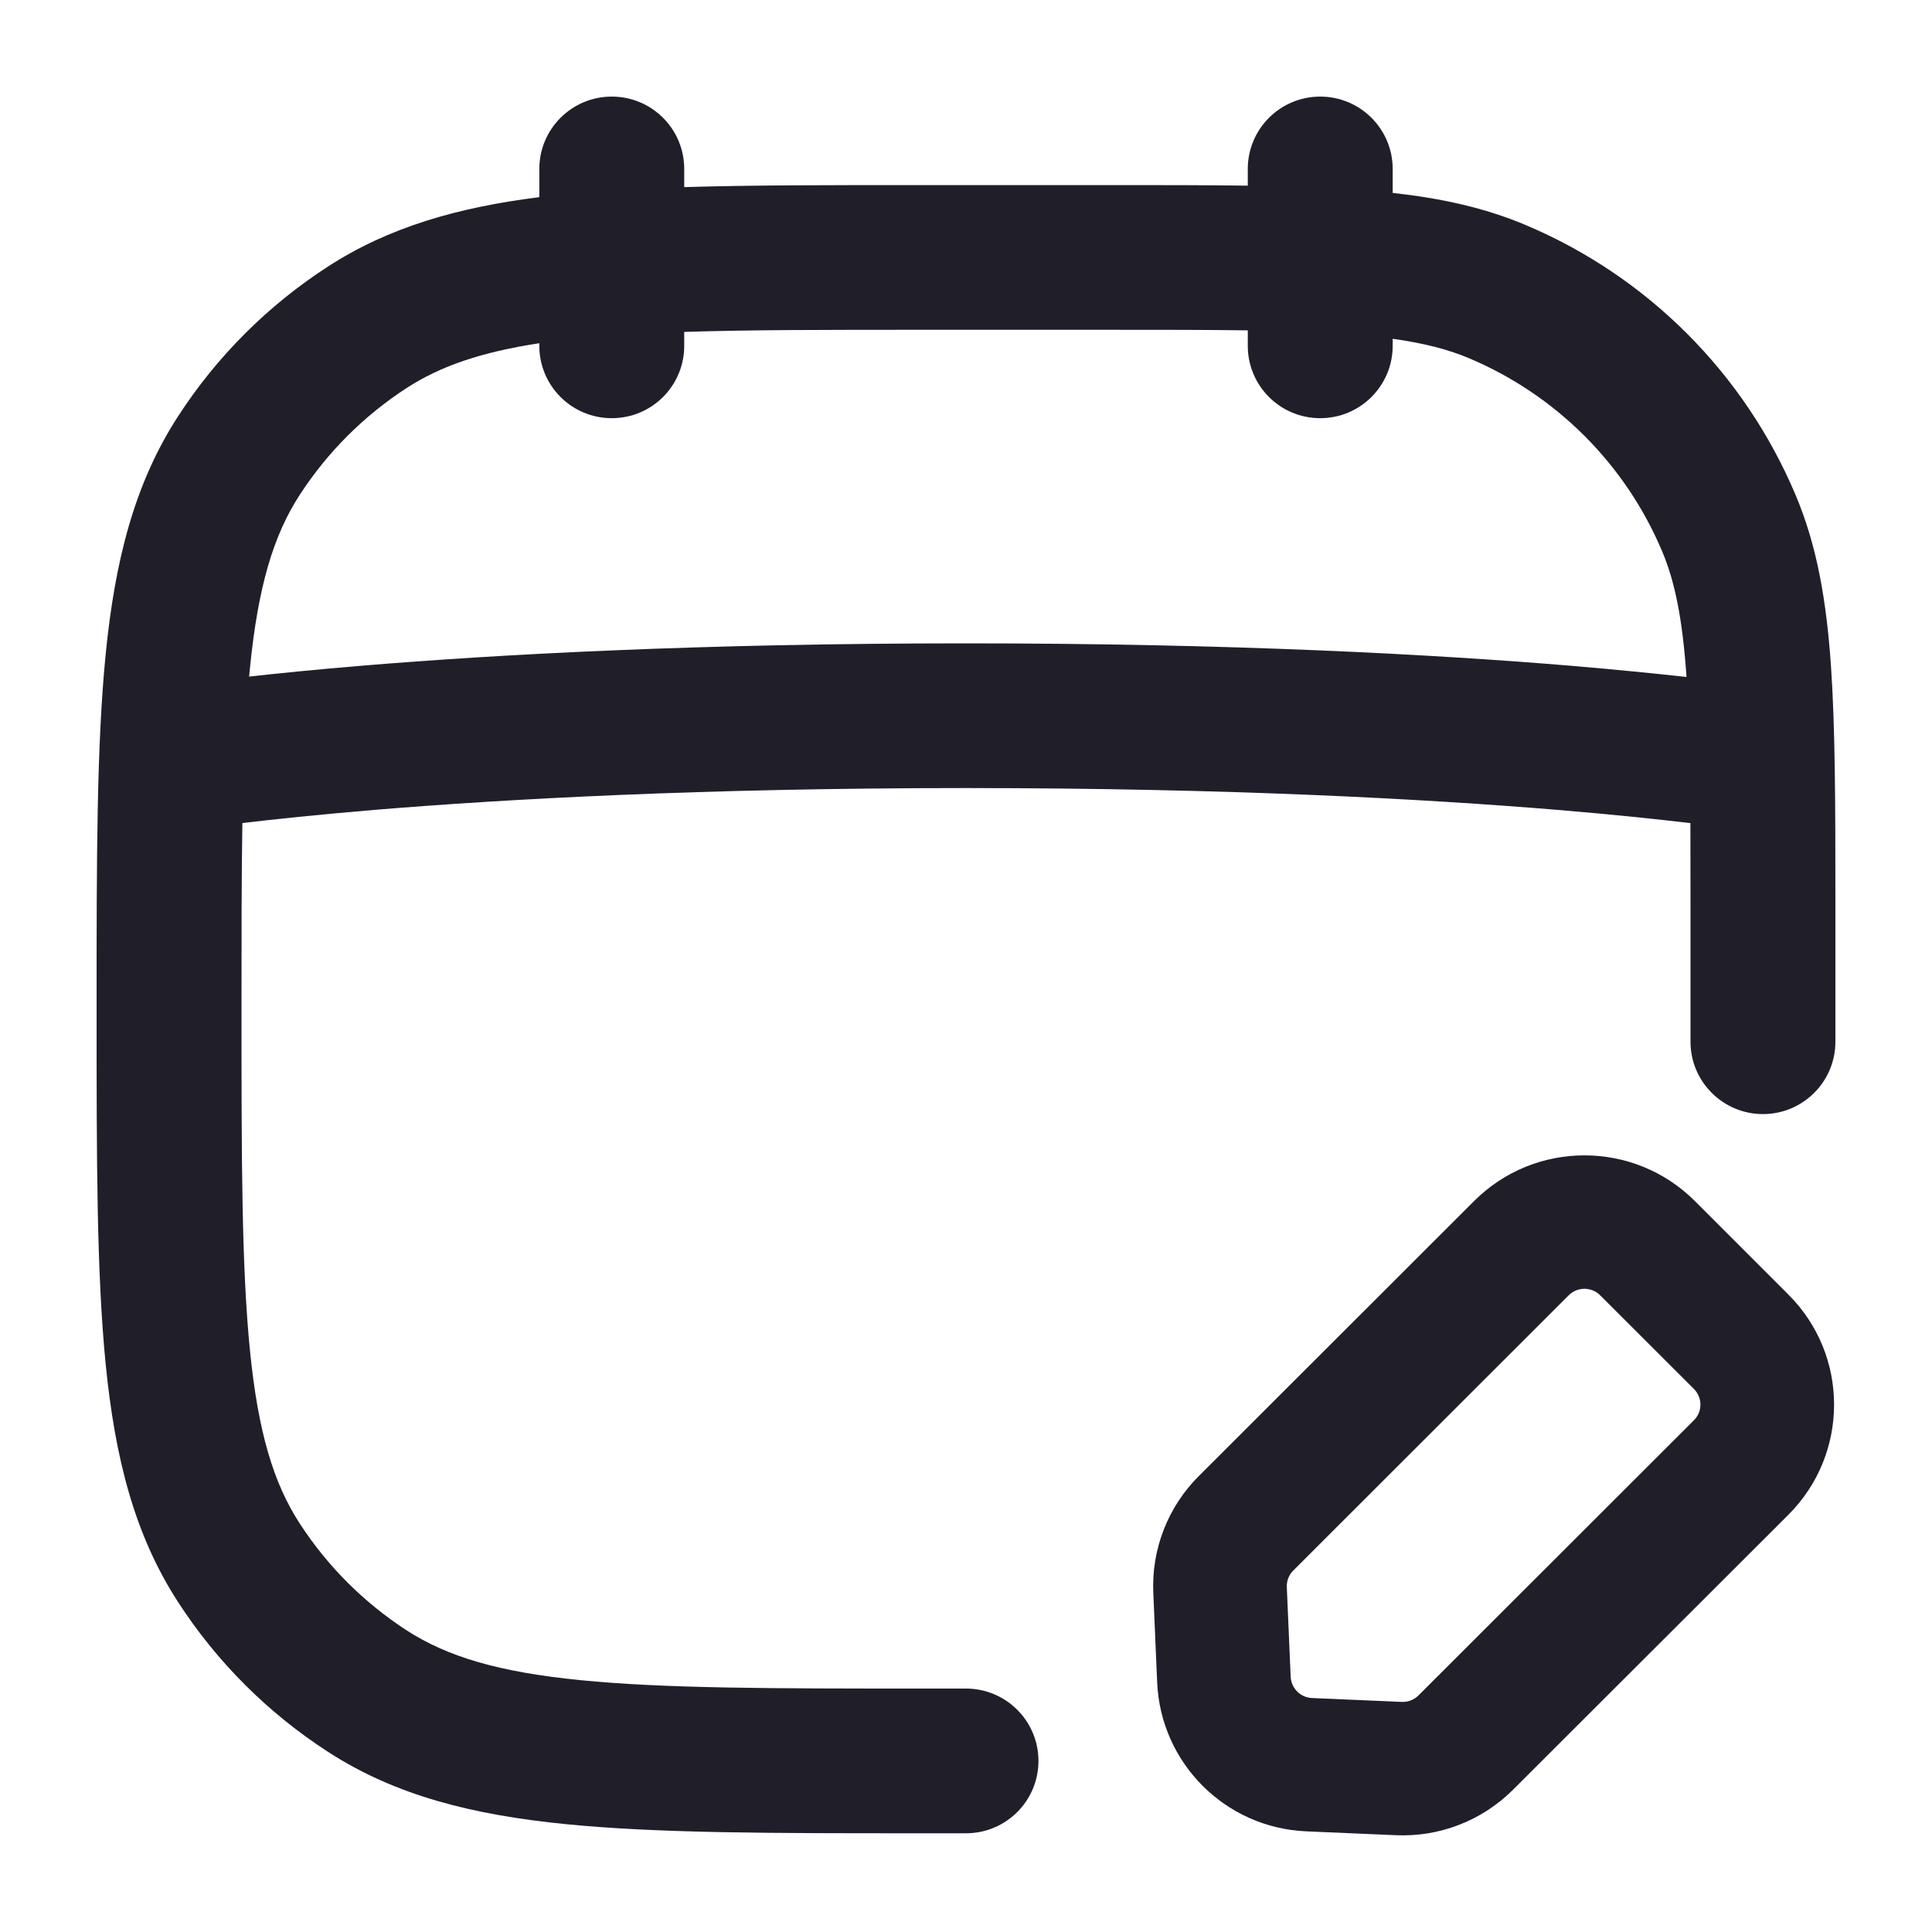 <svg width="20" height="20" viewBox="0 0 20 20" fill="none" xmlns="http://www.w3.org/2000/svg">
<path fill-rule="evenodd" clip-rule="evenodd" d="M17.544 12.432C16.913 11.803 15.891 11.803 15.261 12.432L12.41 15.28C12.09 15.599 11.919 16.038 11.939 16.489L11.979 17.418C12.016 18.253 12.685 18.922 13.522 18.958L14.451 18.998C14.903 19.018 15.342 18.847 15.662 18.528L18.513 15.681C19.144 15.051 19.144 14.03 18.513 13.401L17.544 12.432ZM16.239 13.409C16.329 13.319 16.475 13.319 16.565 13.409L17.535 14.378C17.625 14.468 17.625 14.614 17.535 14.703L14.684 17.551C14.639 17.596 14.576 17.621 14.511 17.618L13.582 17.578C13.462 17.573 13.367 17.477 13.361 17.358L13.321 16.43C13.318 16.365 13.343 16.302 13.389 16.257L16.239 13.409Z" fill="#201F29"></path>
<path fill-rule="evenodd" clip-rule="evenodd" d="M7.083 1.749C7.083 1.335 6.748 1 6.333 1C5.919 1 5.583 1.335 5.583 1.749V2.041C4.74 2.147 4.028 2.35 3.397 2.758C2.775 3.16 2.245 3.689 1.843 4.31C1.39 5.009 1.19 5.806 1.094 6.772C1 7.718 1 8.902 1 10.406V10.488C1 11.992 1 13.176 1.094 14.122C1.19 15.088 1.39 15.885 1.843 16.584C2.245 17.205 2.775 17.734 3.397 18.136C4.097 18.589 4.895 18.788 5.862 18.884C6.809 18.978 7.995 18.978 9.501 18.978H10C10.414 18.978 10.75 18.643 10.75 18.229C10.75 17.815 10.414 17.48 10 17.48H9.542C7.986 17.48 6.874 17.479 6.01 17.393C5.158 17.309 4.629 17.148 4.212 16.879C3.768 16.591 3.39 16.214 3.102 15.77C2.832 15.354 2.671 14.825 2.587 13.974C2.501 13.111 2.5 12.001 2.5 10.447C2.5 9.713 2.5 9.077 2.509 8.52C2.838 8.481 3.293 8.433 3.875 8.384C5.229 8.272 7.271 8.158 10 8.158C12.729 8.158 14.771 8.272 16.125 8.384C16.712 8.433 17.17 8.482 17.499 8.521C17.5 8.801 17.5 9.107 17.5 9.443V10.784C17.5 11.197 17.836 11.533 18.25 11.533C18.664 11.533 19 11.197 19 10.784V9.415C19 9.399 19 9.382 19 9.366C19 9.348 19 9.33 19 9.312C19 8.32 18.998 7.533 18.954 6.892C18.907 6.217 18.81 5.649 18.587 5.122C18.055 3.862 17.052 2.859 15.79 2.328C15.37 2.151 14.923 2.053 14.417 1.997V1.749C14.417 1.335 14.081 1 13.667 1C13.252 1 12.917 1.335 12.917 1.749V1.922C12.493 1.916 12.021 1.916 11.492 1.916H9.501C8.582 1.916 7.782 1.916 7.083 1.937V1.749ZM12.917 3.58V3.42C12.502 3.414 12.025 3.414 11.464 3.414H9.542C8.563 3.414 7.76 3.414 7.083 3.436V3.58C7.083 3.994 6.748 4.329 6.333 4.329C5.919 4.329 5.583 3.994 5.583 3.58V3.553C4.973 3.646 4.554 3.794 4.212 4.015C3.768 4.303 3.39 4.68 3.102 5.124C2.832 5.54 2.671 6.069 2.587 6.92C2.584 6.948 2.581 6.976 2.579 7.004C2.892 6.969 3.282 6.93 3.75 6.891C5.146 6.775 7.229 6.66 10 6.66C12.771 6.66 14.854 6.775 16.25 6.891C16.736 6.932 17.139 6.973 17.459 7.008L17.458 6.996C17.416 6.398 17.337 6.015 17.205 5.704C16.825 4.804 16.108 4.088 15.207 3.708C14.993 3.618 14.745 3.553 14.417 3.507V3.58C14.417 3.994 14.081 4.329 13.667 4.329C13.252 4.329 12.917 3.994 12.917 3.58Z" fill="#201F29"></path>
</svg>